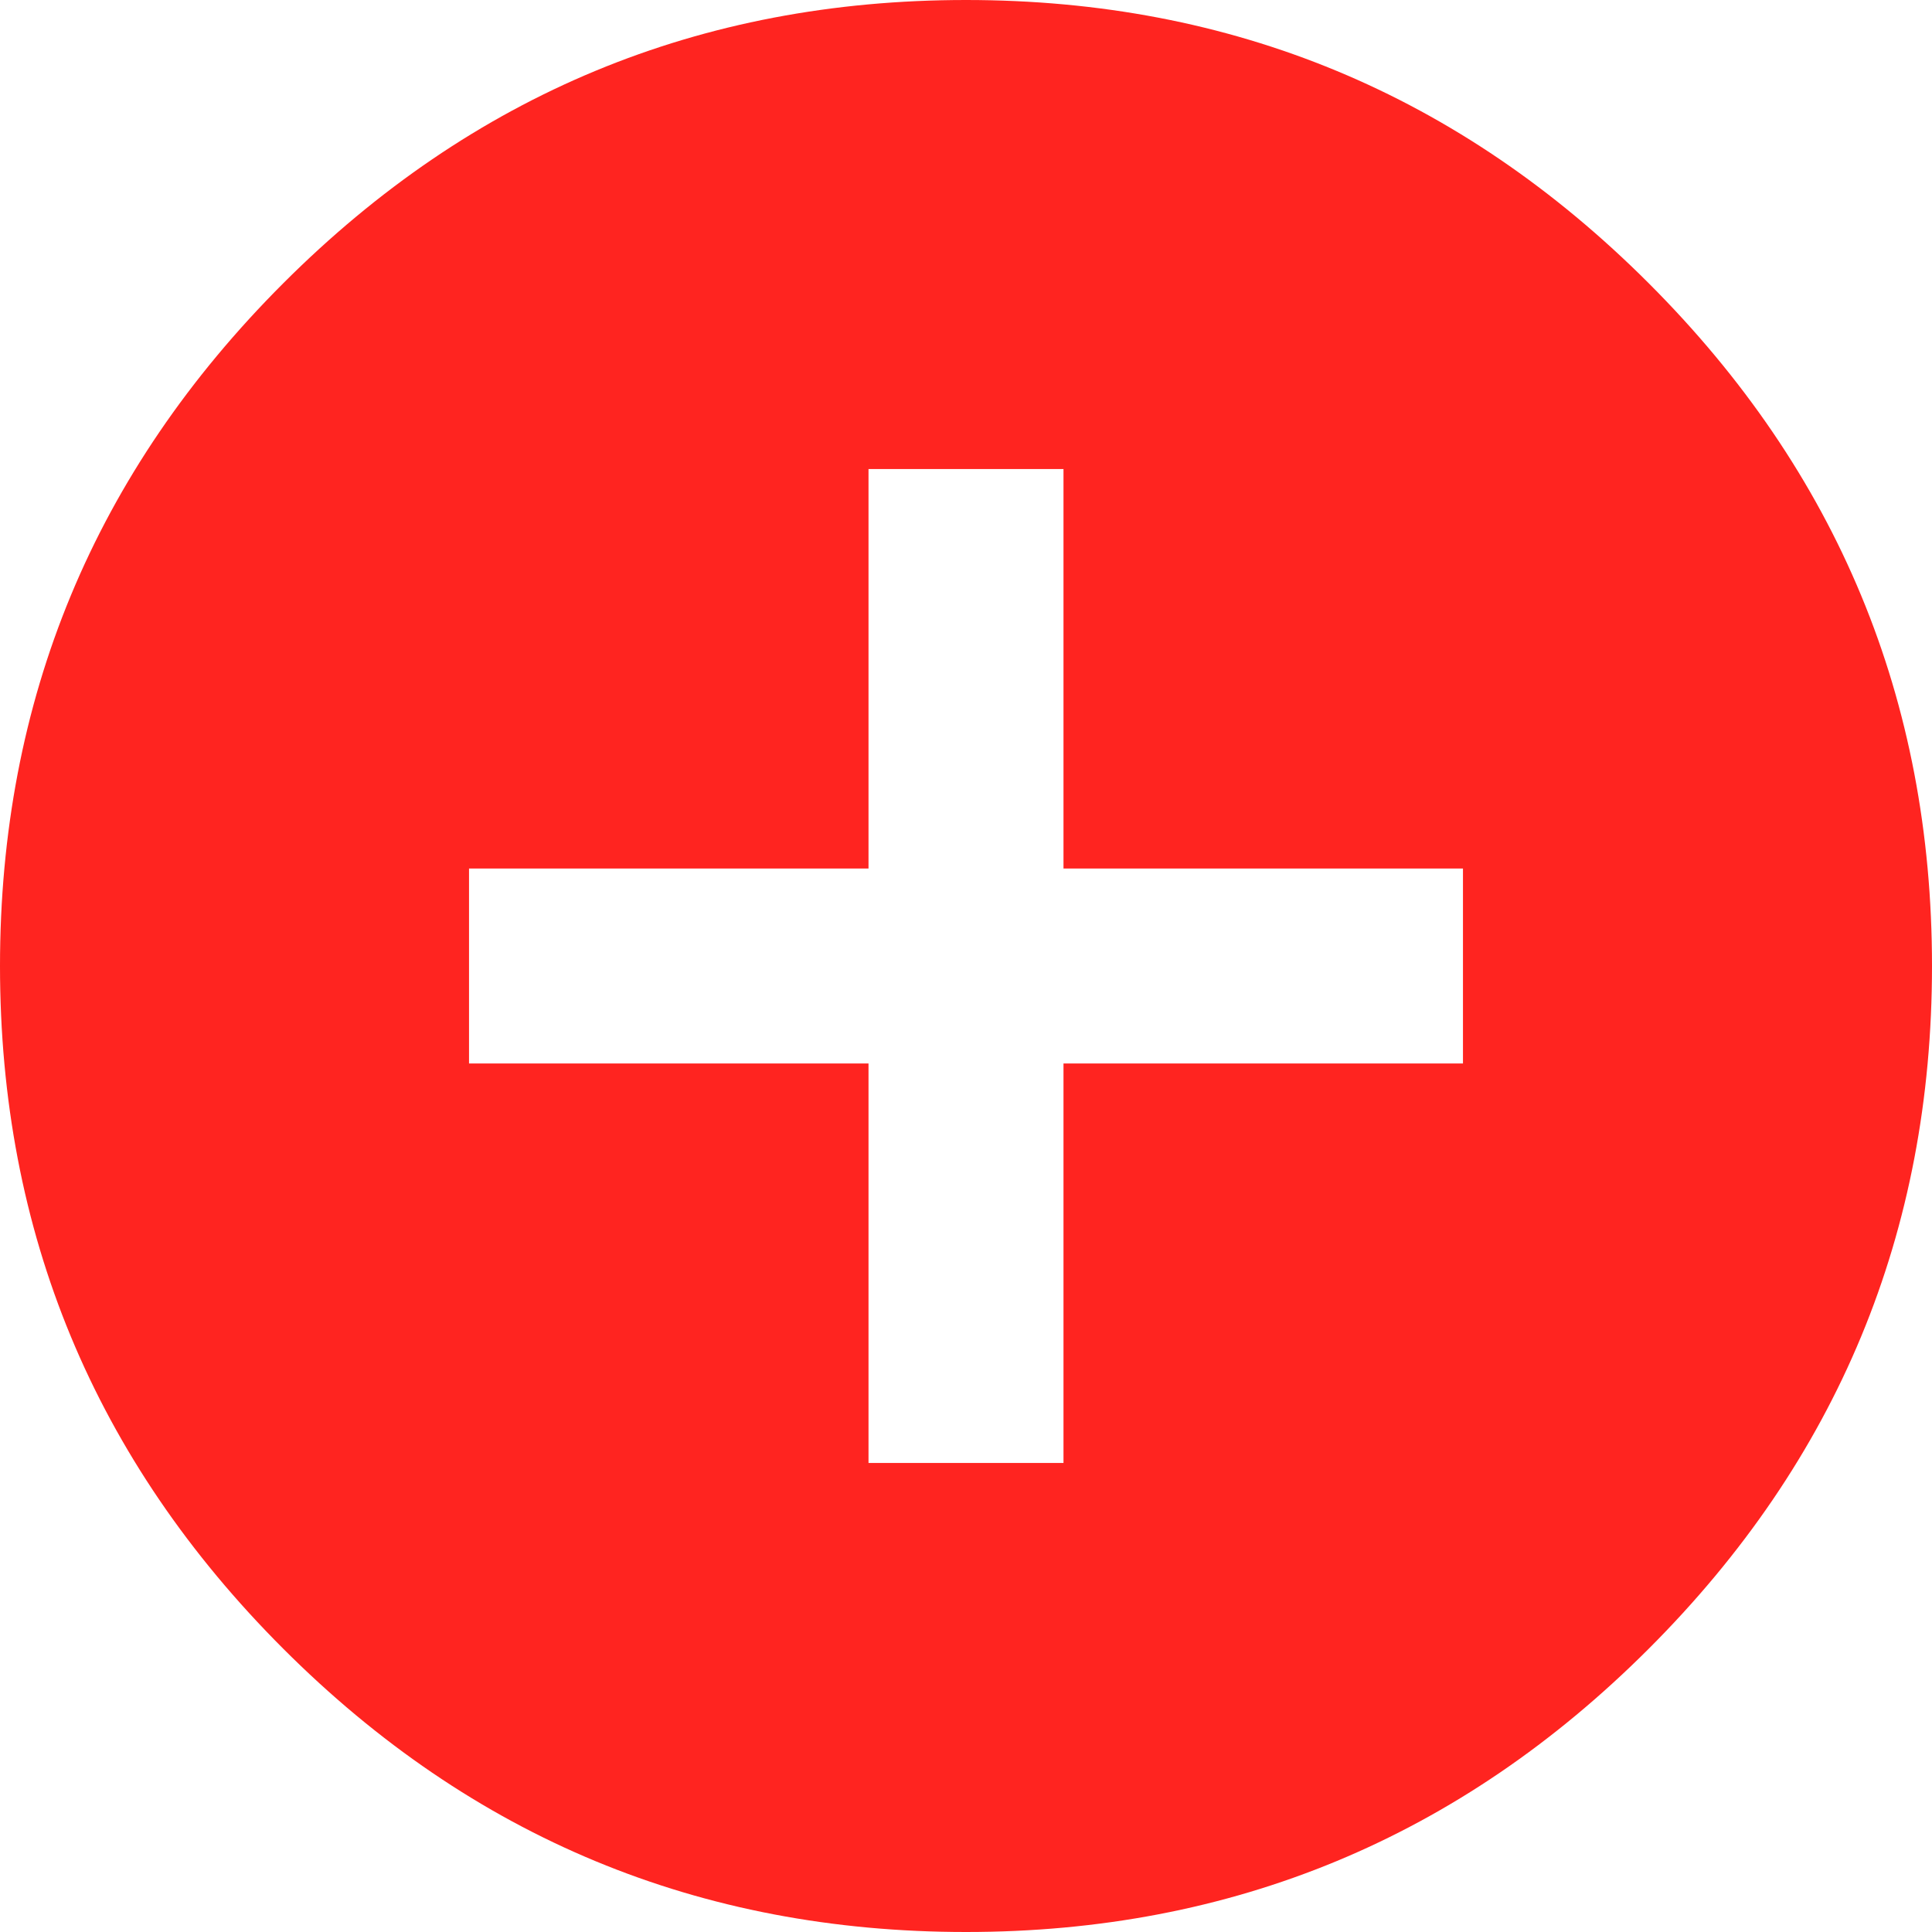 <?xml version="1.0" encoding="UTF-8"?>
<svg width="13px" height="13px" viewBox="0 0 13 13" version="1.1" xmlns="http://www.w3.org/2000/svg" xmlns:xlink="http://www.w3.org/1999/xlink">
    <defs></defs>
    <g id="Symbols" stroke="none" stroke-width="1" fill="none" fill-rule="evenodd">
        <g id="glyph/plusred" transform="translate(-3, -3)" fill="#FF2420">
            <g id="ion-android-add-circle---Ionicons---group" transform="translate(1, 1)">
                <path d="M8.5,2 C10.292,2 11.823,2.635 13.094,3.906 C14.365,5.177 15,6.708 15,8.5 C15,10.292 14.365,11.823 13.094,13.094 C11.823,14.365 10.292,15 8.5,15 C6.708,15 5.177,14.365 3.906,13.094 C2.635,11.823 2,10.292 2,8.5 C2,6.708 2.635,5.177 3.906,3.906 C5.177,2.635 6.708,2 8.5,2 Z M11.844,9.156 L11.844,7.844 L9.156,7.844 L9.156,5.156 L7.844,5.156 L7.844,7.844 L5.156,7.844 L5.156,9.156 L7.844,9.156 L7.844,11.844 L9.156,11.844 L9.156,9.156 L11.844,9.156 Z" id="add_active"></path>
            </g>
        </g>
    </g>
</svg>